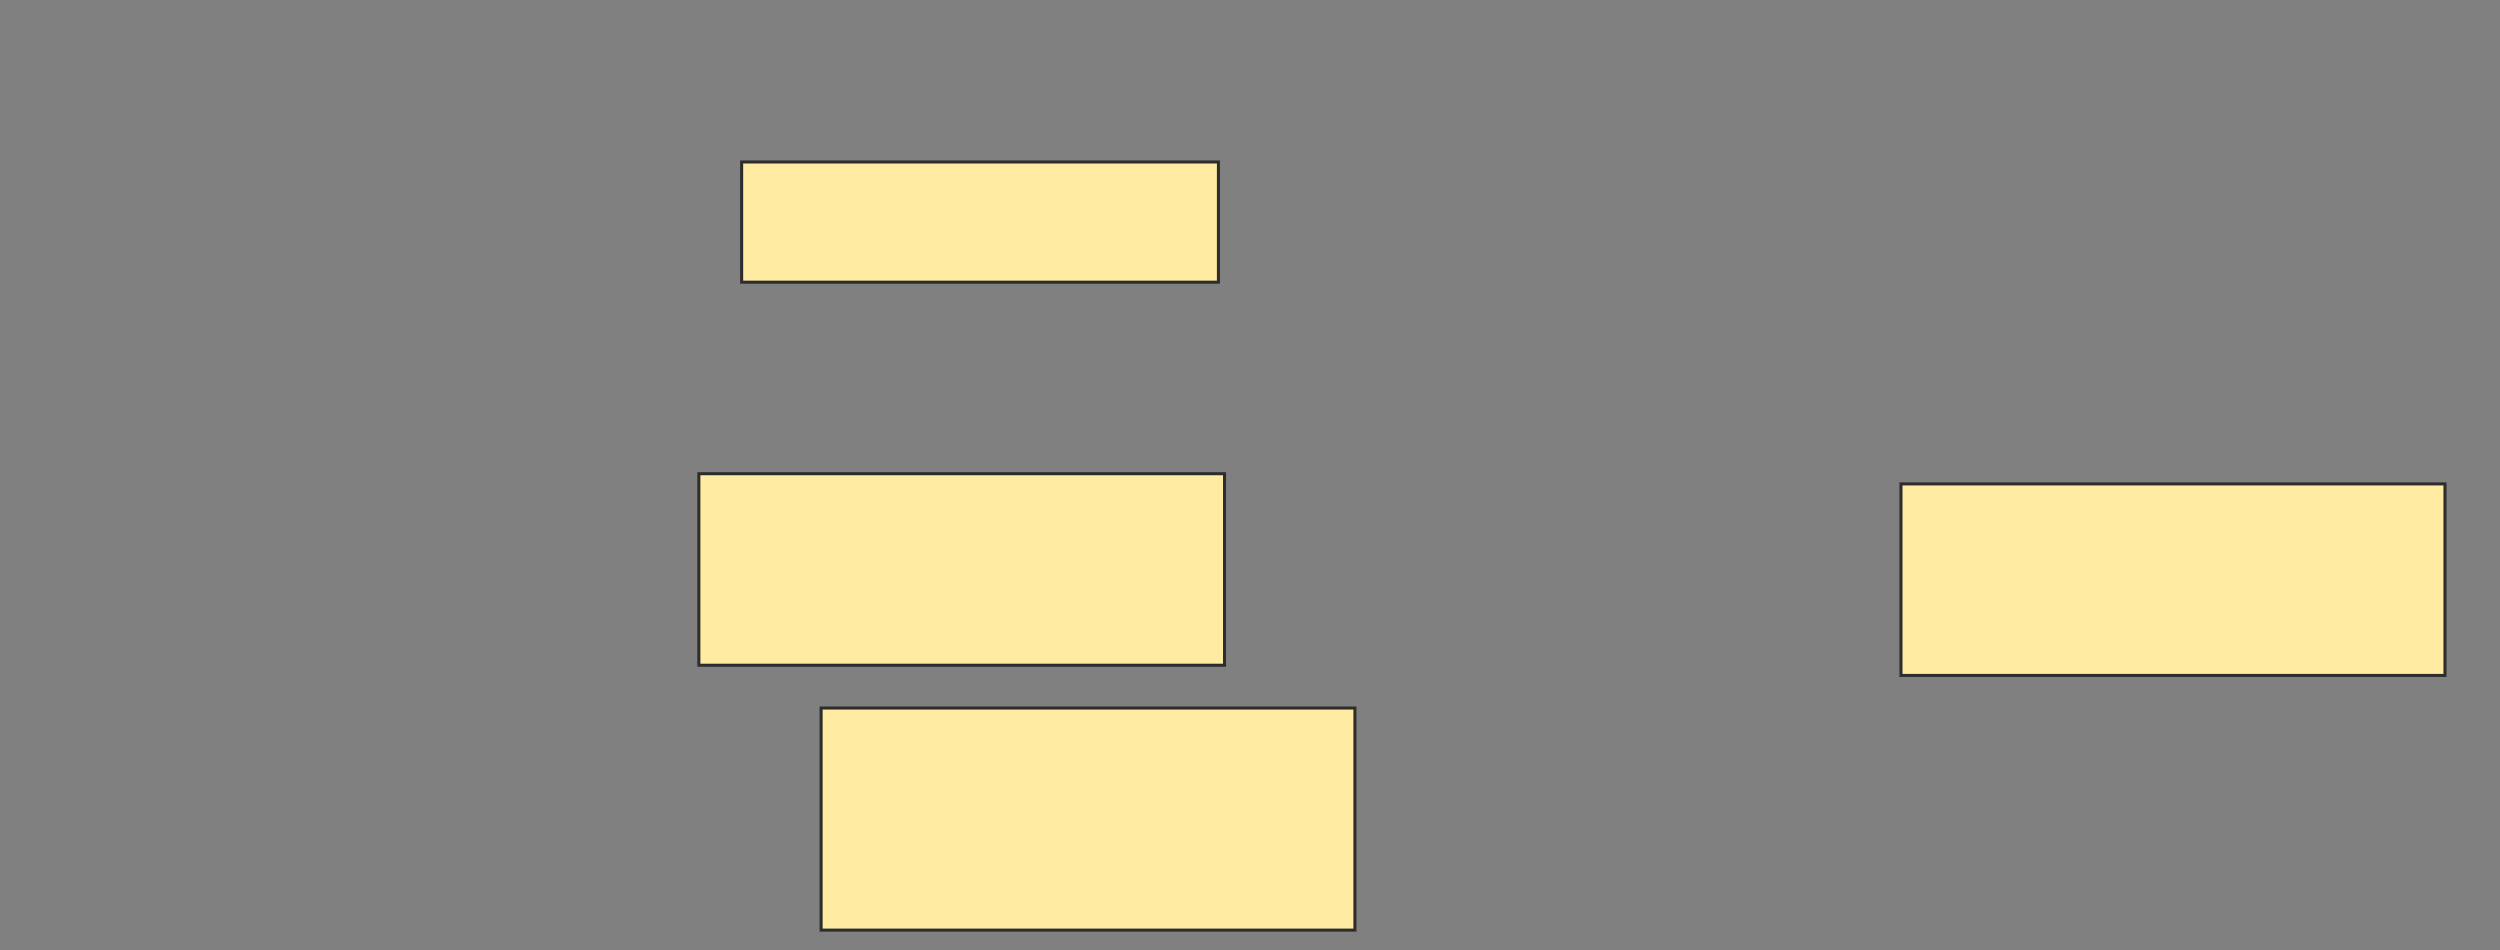 <svg height="311" width="818" xmlns="http://www.w3.org/2000/svg"><rect width="100%" height="100%" fill="#808080" stroke="none"/><path fill="#FFEBA2" stroke="#2D2D2D" d="M242.667 53H398.667V92.333H242.667z"/><path fill="#FFEBA2" stroke="#2D2D2D" d="M228.667 155H400.667V217.667H228.667z"/><path fill="#FFEBA2" stroke="#2D2D2D" d="M622 158.333H800V221H622z"/><path fill="#FFEBA2" stroke="#2D2D2D" d="M268.667 231.667H443.334V304.334H268.667z"/></svg>